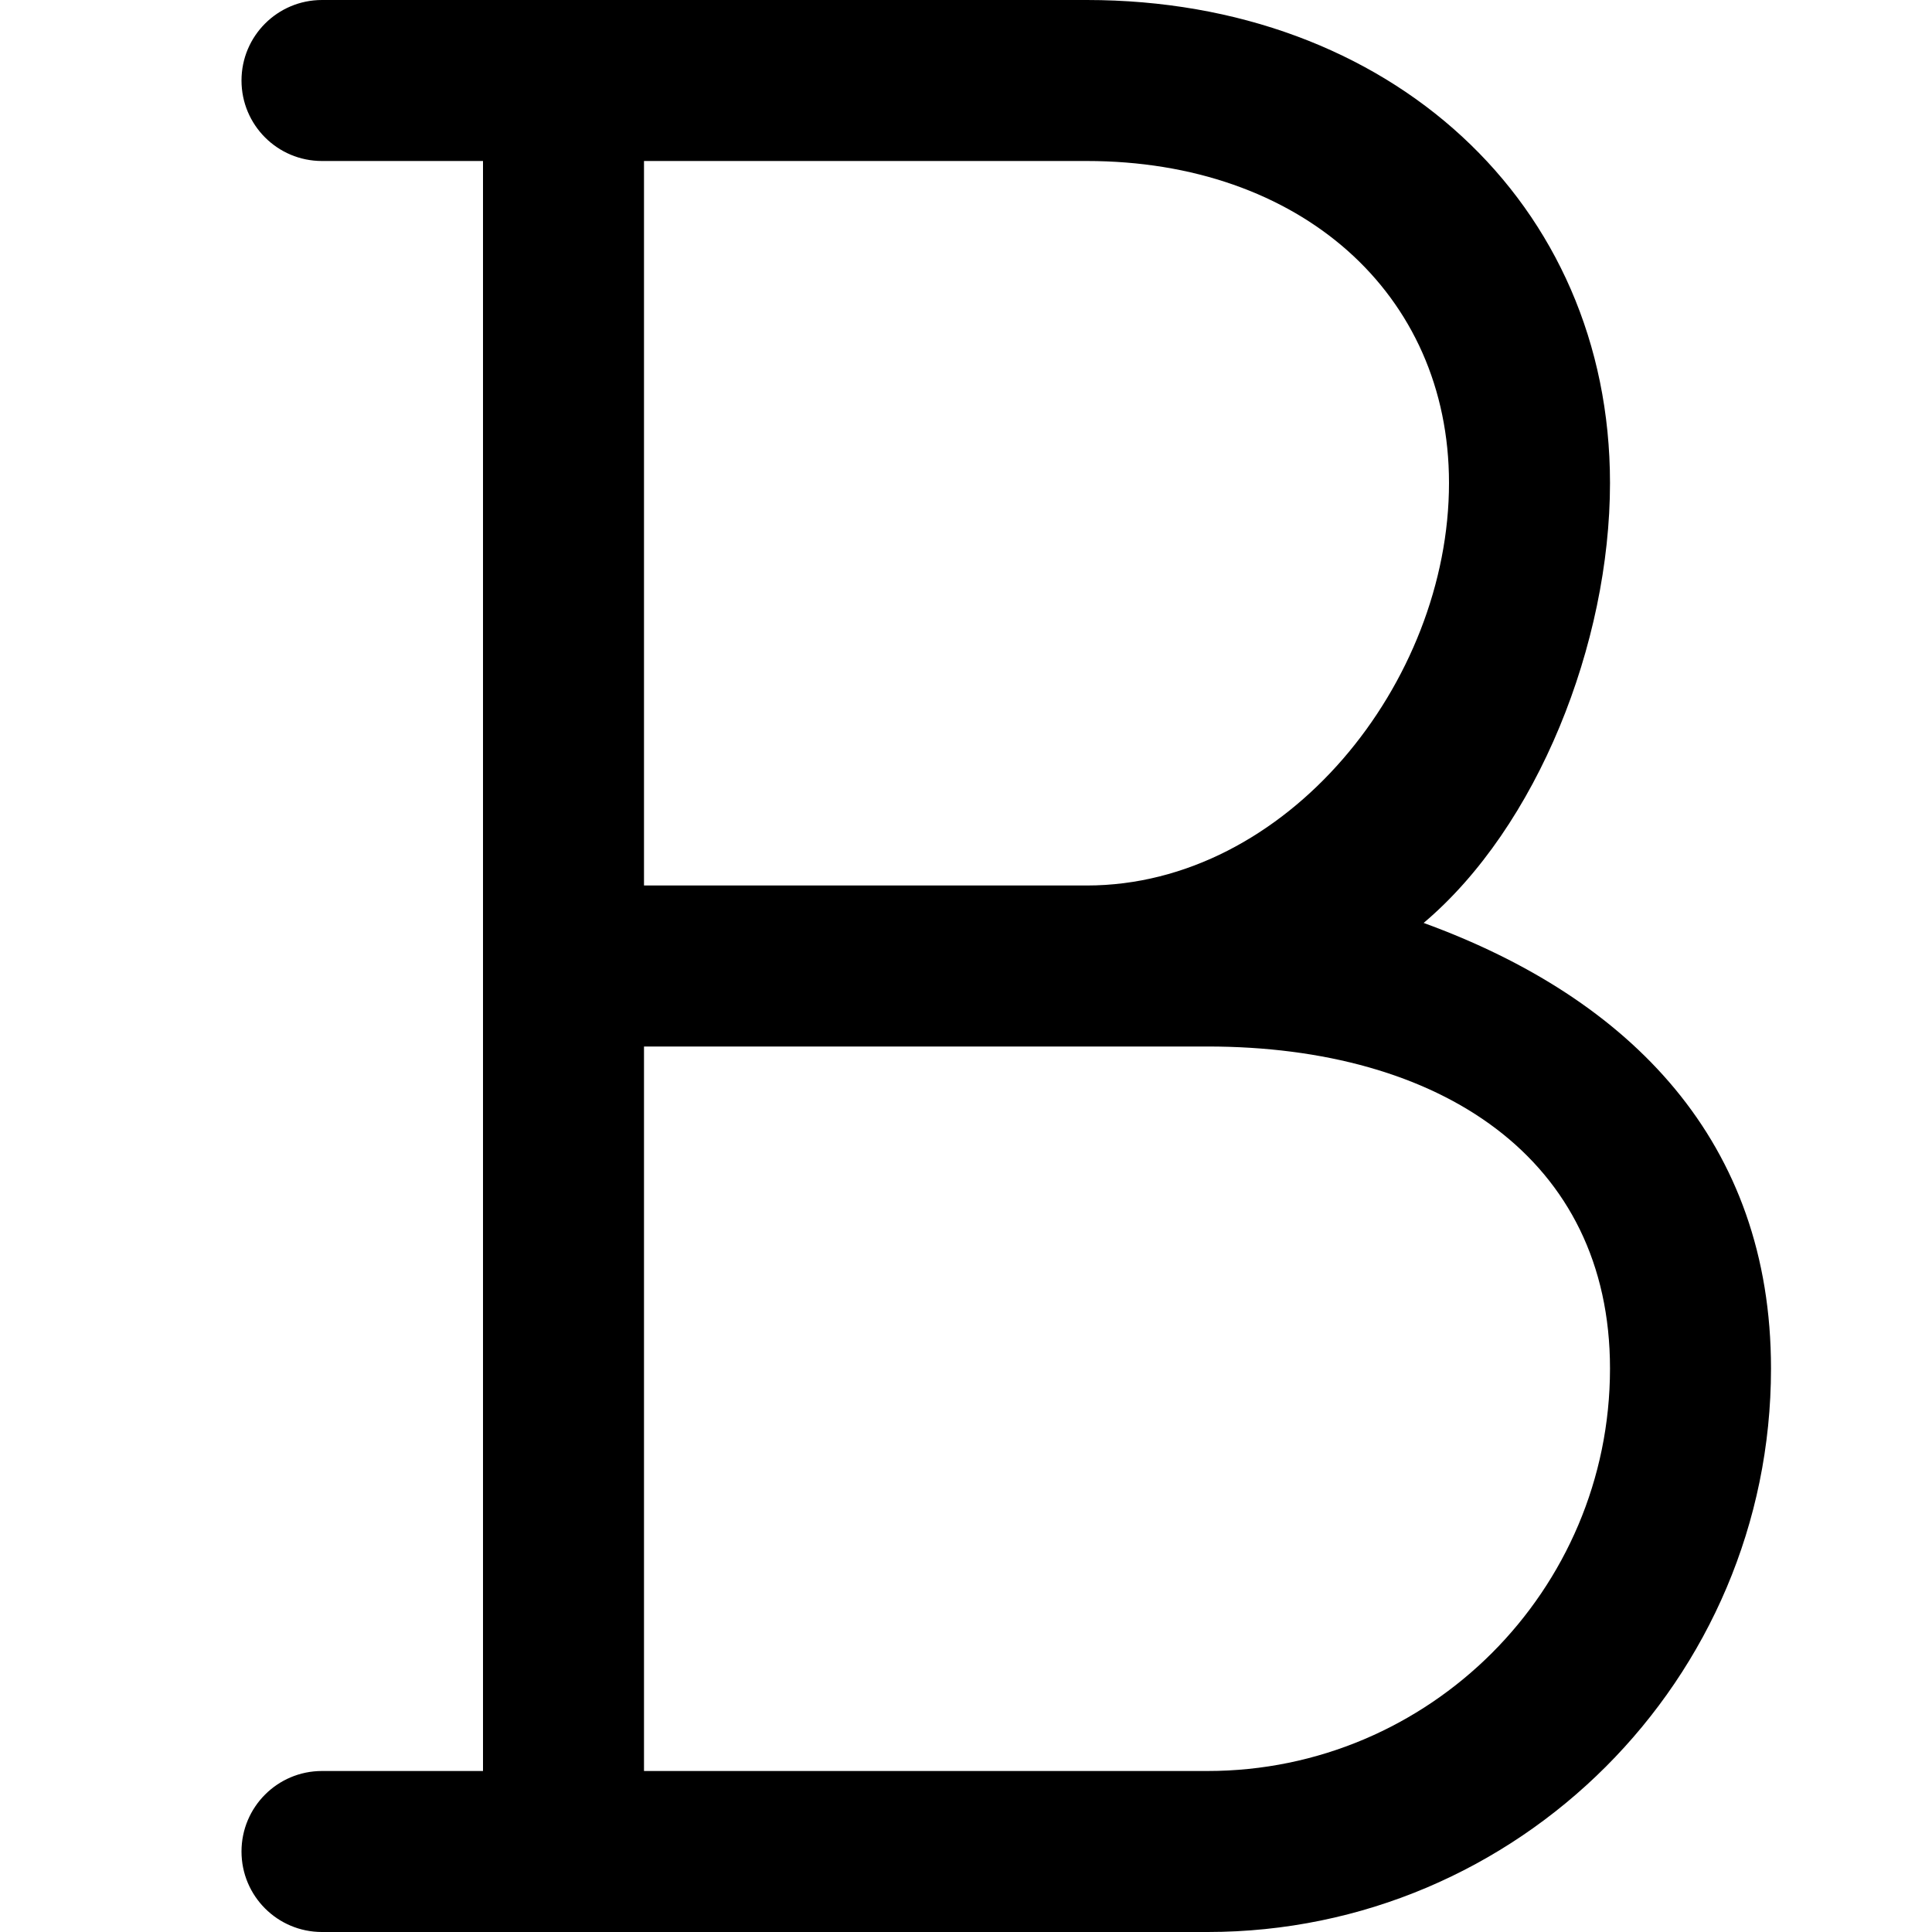 <?xml version="1.0" encoding="utf-8"?>
<!-- Generator: Adobe Illustrator 19.2.1, SVG Export Plug-In . SVG Version: 6.00 Build 0)  -->
<svg version="1.1" xmlns="http://www.w3.org/2000/svg" xmlns:xlink="http://www.w3.org/1999/xlink" x="0px" y="0px" width="24px"
	 height="24px" viewBox="0 0 24 24" enable-background="new 0 0 24 24" xml:space="preserve">
<g id="Filled_Icon">
	<path d="M17.685,11.465C19.099,10.271,20,7.99,20,6c0-3.477-2.734-6-6.5-6H4C3.447,0,3,0.448,3,1c0,0.553,0.447,1,1,1h2v20H4
		c-0.553,0-1,0.448-1,1c0,0.553,0.447,1,1,1h11c3.859,0,7-3.14,7-7C22,14.189,20.266,12.405,17.685,11.465z M8,2h5.5
		C16.149,2,18,3.645,18,6c0,2.481-2.019,5-4.5,5H8V2z M15,22H8v-9h7c2.896,0,5,1.393,5,4C20,19.757,17.757,22,15,22z"/>
</g>
<g id="Invisible_Shape">
	<rect fill="none" width="24" height="24"/>
</g>
</svg>
